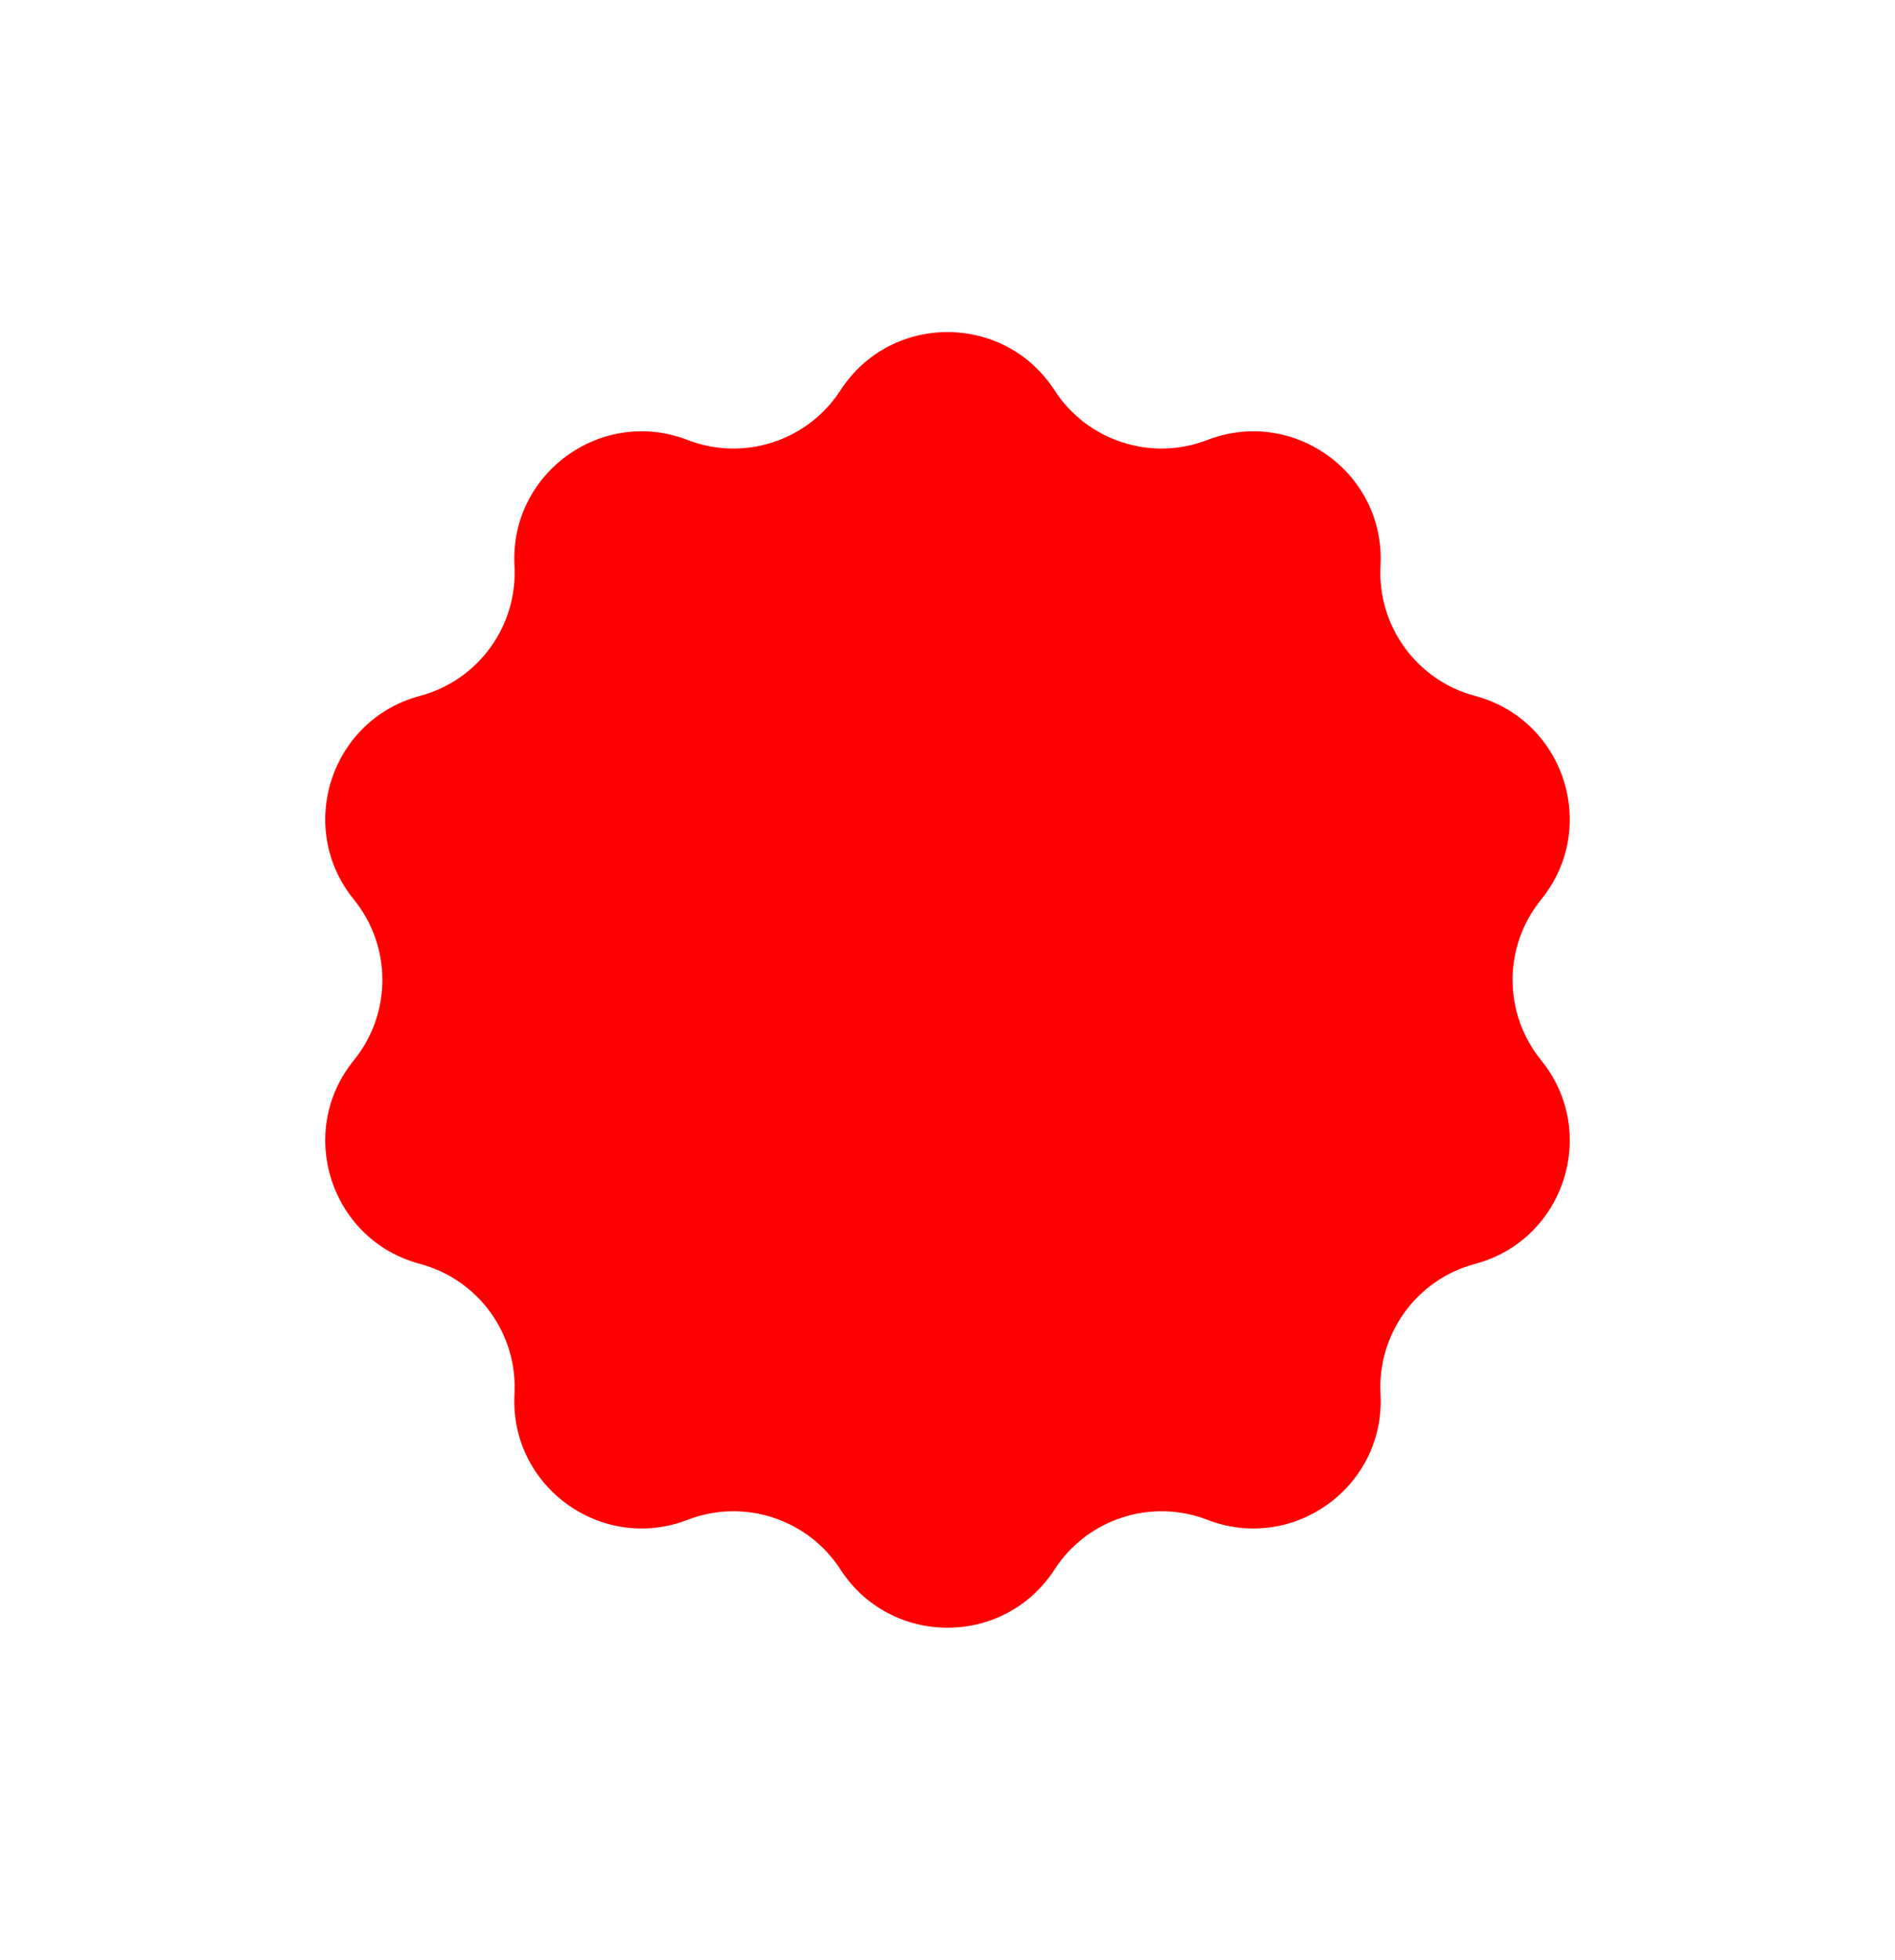 <svg width="59" height="61" viewBox="0 0 59 61" fill="none" xmlns="http://www.w3.org/2000/svg">
<g filter="url(#filter0_d)">
<path d="M26.168 12.148C27.732 9.732 31.268 9.732 32.832 12.148C33.852 13.725 35.839 14.371 37.591 13.695C40.277 12.659 43.138 14.737 42.982 17.611C42.881 19.487 44.109 21.177 45.924 21.66C48.705 22.401 49.798 25.764 47.983 27.998C46.798 29.456 46.798 31.544 47.983 33.002C49.798 35.236 48.705 38.599 45.924 39.34C44.109 39.823 42.881 41.513 42.982 43.389C43.138 46.263 40.277 48.341 37.591 47.305C35.839 46.629 33.852 47.275 32.832 48.852C31.268 51.268 27.732 51.268 26.168 48.852C25.148 47.275 23.161 46.629 21.409 47.305C18.723 48.341 15.863 46.263 16.018 43.389C16.119 41.513 14.891 39.823 13.076 39.34C10.295 38.599 9.202 35.236 11.017 33.002C12.201 31.544 12.201 29.456 11.017 27.998C9.202 25.764 10.295 22.401 13.076 21.66C14.891 21.177 16.119 19.487 16.018 17.611C15.863 14.737 18.723 12.659 21.409 13.695C23.161 14.371 25.148 13.725 26.168 12.148Z" fill="#FF0000"/>
</g>
<defs>
<filter id="filter0_d" x="0.126" y="0.336" width="58.748" height="60.328" filterUnits="userSpaceOnUse" color-interpolation-filters="sRGB">
<feFlood flood-opacity="0" result="BackgroundImageFix"/>
<feColorMatrix in="SourceAlpha" type="matrix" values="0 0 0 0 0 0 0 0 0 0 0 0 0 0 0 0 0 0 127 0"/>
<feOffset/>
<feGaussianBlur stdDeviation="5"/>
<feColorMatrix type="matrix" values="0 0 0 0 0 0 0 0 0 0 0 0 0 0 0 0 0 0 0.1 0"/>
<feBlend mode="normal" in2="BackgroundImageFix" result="effect1_dropShadow"/>
<feBlend mode="normal" in="SourceGraphic" in2="effect1_dropShadow" result="shape"/>
</filter>
</defs>
</svg>
